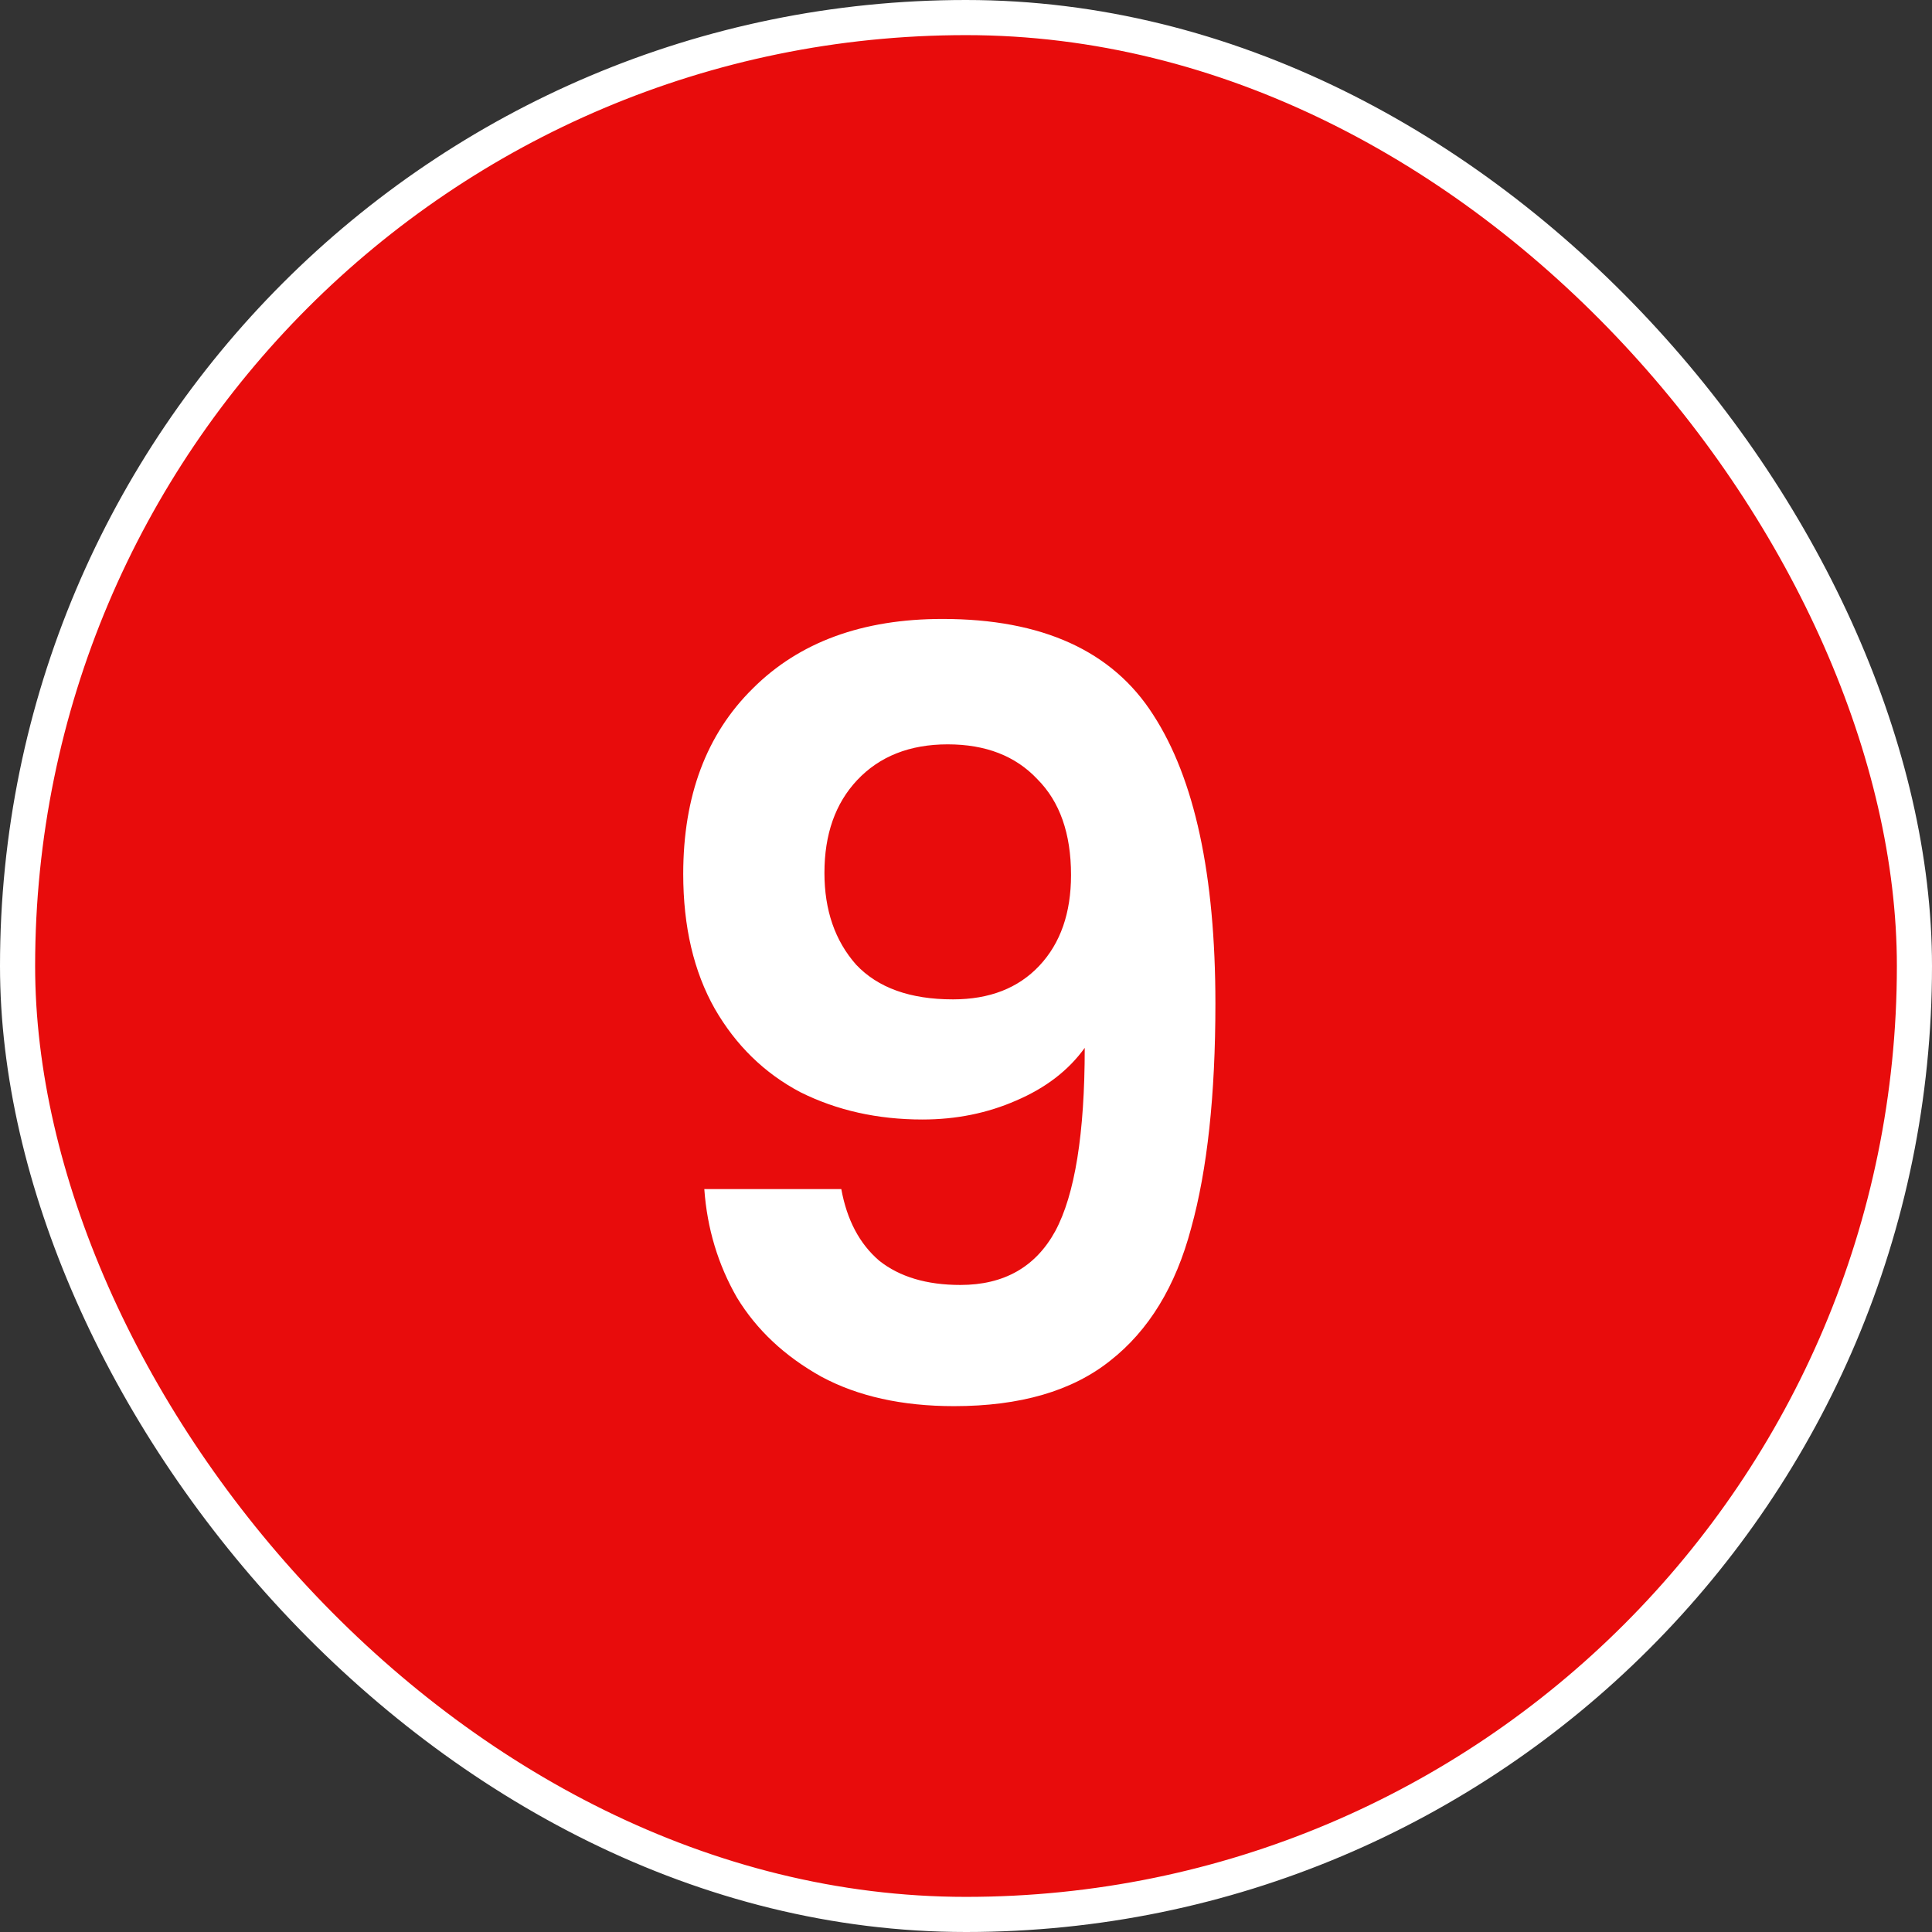 <svg width="11" height="11" viewBox="0 0 11 11" fill="none" xmlns="http://www.w3.org/2000/svg">
<rect x="0" y="0" width="11" height="11" fill="#333333" stroke="none"/>
<rect x="0.1" y="0.1" width="10.8" height="10.8" rx="5.4" fill="#E80C0C"/>
<rect x="0.1" y="0.1" width="10.8" height="10.8" rx="5.4" stroke="white" stroke-width="0.2"/>
<path d="M4.79 6.77C4.822 6.946 4.894 7.082 5.006 7.178C5.122 7.27 5.276 7.316 5.468 7.316C5.716 7.316 5.896 7.214 6.008 7.01C6.12 6.802 6.176 6.454 6.176 5.966C6.084 6.094 5.954 6.194 5.786 6.266C5.622 6.338 5.444 6.374 5.252 6.374C4.996 6.374 4.764 6.322 4.556 6.218C4.352 6.11 4.19 5.952 4.07 5.744C3.95 5.532 3.89 5.276 3.89 4.976C3.89 4.532 4.022 4.18 4.286 3.92C4.55 3.656 4.91 3.524 5.366 3.524C5.934 3.524 6.334 3.706 6.566 4.07C6.802 4.434 6.92 4.982 6.92 5.714C6.92 6.234 6.874 6.66 6.782 6.992C6.694 7.324 6.54 7.576 6.32 7.748C6.104 7.92 5.808 8.006 5.432 8.006C5.136 8.006 4.884 7.95 4.676 7.838C4.468 7.722 4.308 7.572 4.196 7.388C4.088 7.2 4.026 6.994 4.01 6.77H4.79ZM5.426 5.69C5.634 5.69 5.798 5.626 5.918 5.498C6.038 5.37 6.098 5.198 6.098 4.982C6.098 4.746 6.034 4.564 5.906 4.436C5.782 4.304 5.612 4.238 5.396 4.238C5.18 4.238 5.008 4.306 4.88 4.442C4.756 4.574 4.694 4.75 4.694 4.97C4.694 5.182 4.754 5.356 4.874 5.492C4.998 5.624 5.182 5.69 5.426 5.69Z" fill="white"/>
</svg>
